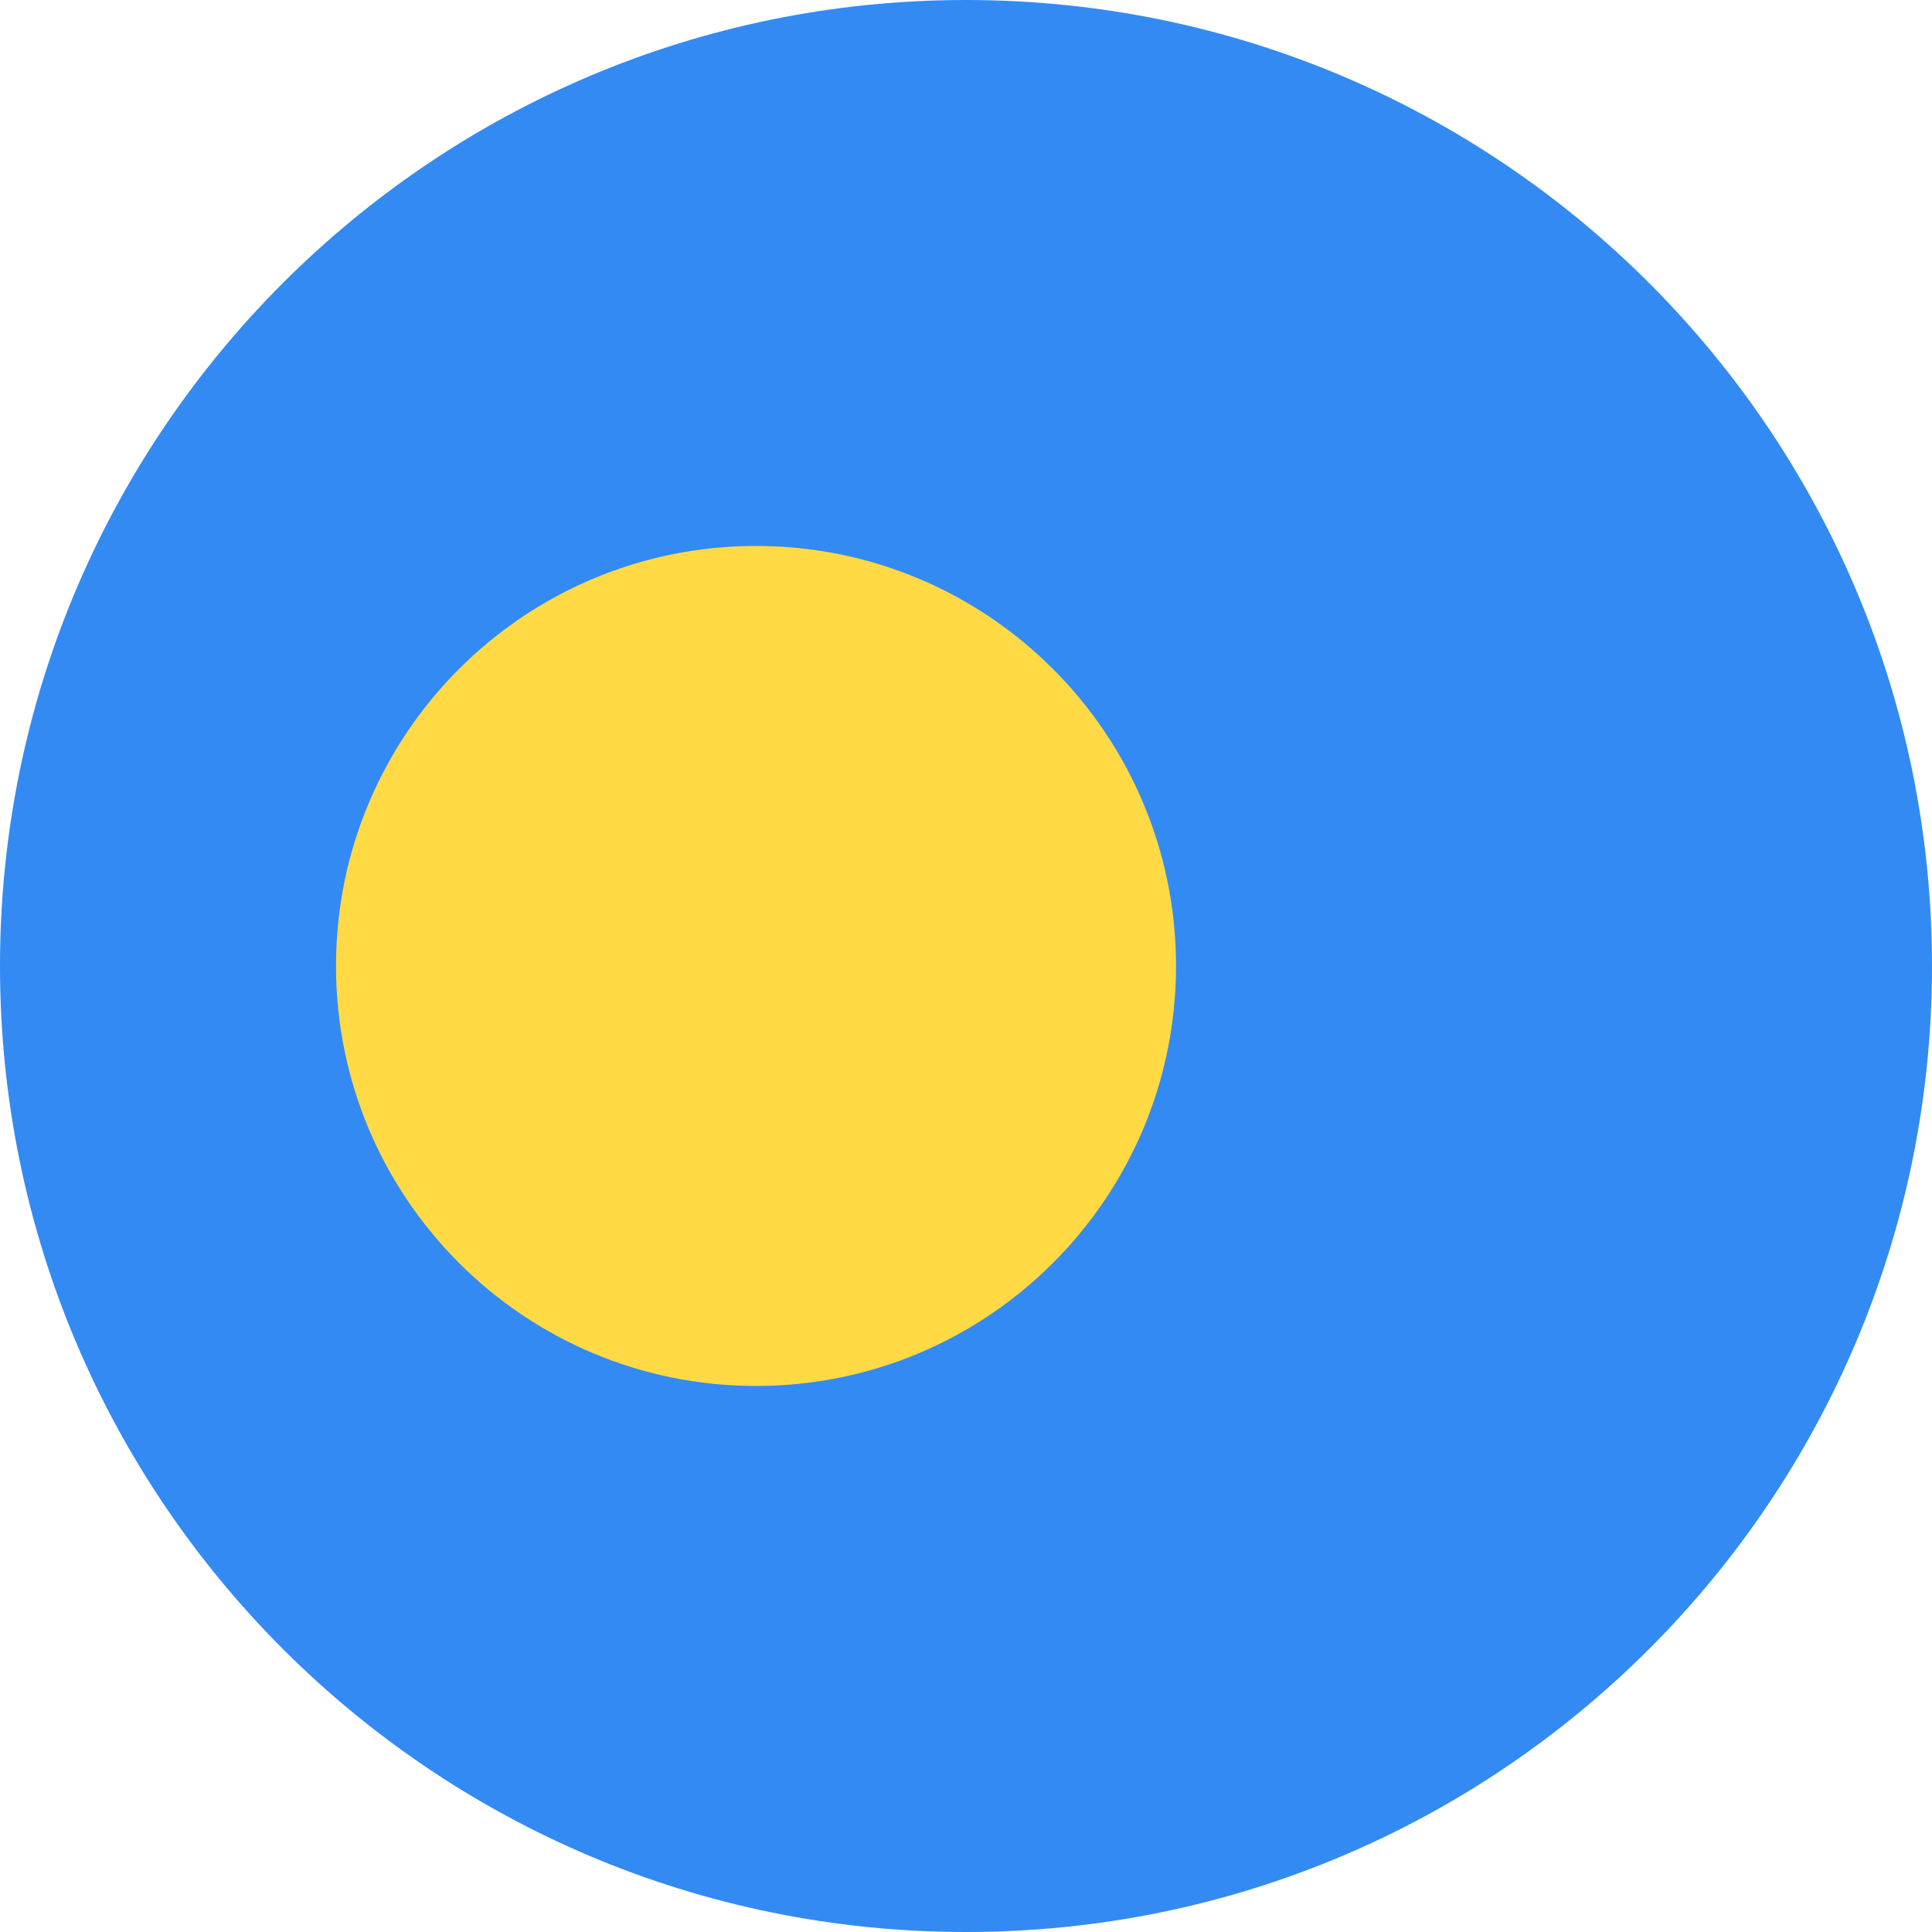 <svg width="24" height="24" viewBox="0 0 24 24" fill="none" xmlns="http://www.w3.org/2000/svg">
<g clip-path="url(#clip0_1_1285)">
<path d="M12 24C18.627 24 24 18.627 24 12C24 5.373 18.627 0 12 0C5.373 0 0 5.373 0 12C0 18.627 5.373 24 12 24Z" fill="#338AF3"/>
<path d="M9.391 17.217C12.273 17.217 14.609 14.881 14.609 12C14.609 9.118 12.273 6.782 9.391 6.782C6.51 6.782 4.174 9.118 4.174 12C4.174 14.881 6.51 17.217 9.391 17.217Z" fill="#FFDA44"/>
</g>
<defs>
<clipPath id="clip0_1_1285">
<rect width="24" height="24" fill="white"/>
</clipPath>
</defs>
</svg>

